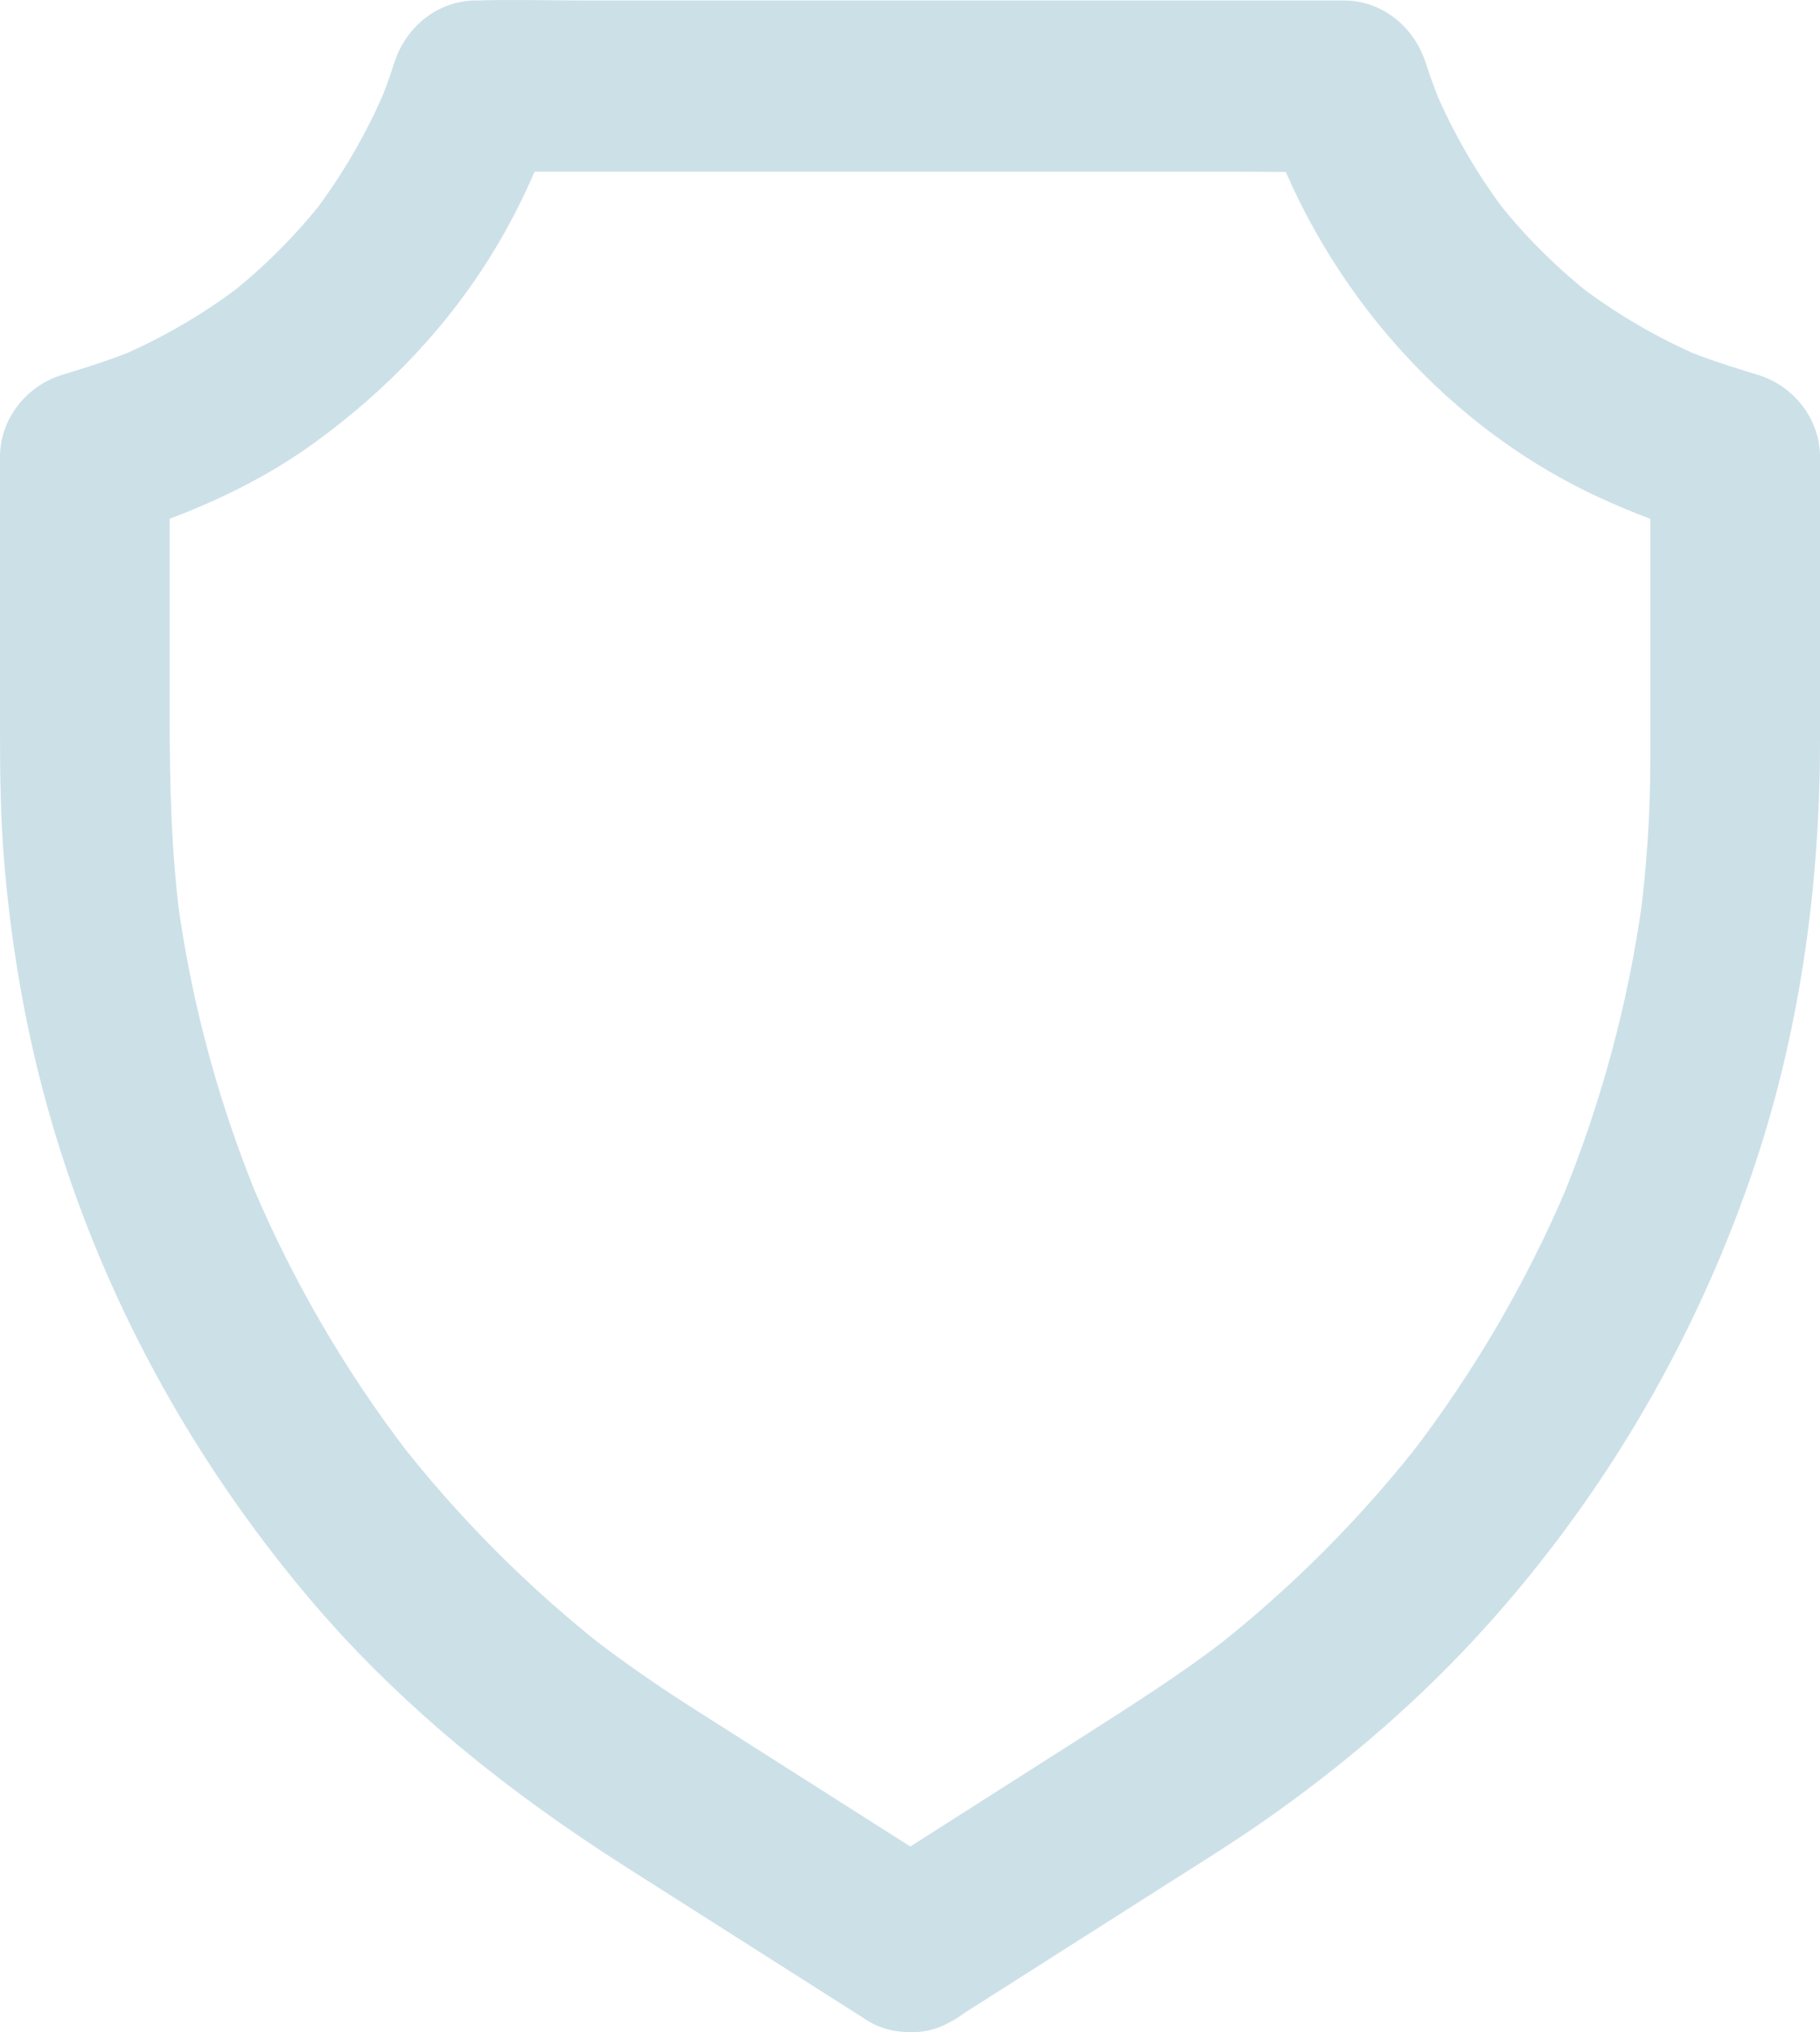 <svg width="103" height="115" viewBox="0 0 103 115" fill="none" xmlns="http://www.w3.org/2000/svg">
<path opacity="0.2" d="M53.924 114.329C57.981 111.742 62.05 109.166 66.106 106.578C67.943 105.411 69.803 104.256 71.591 103.004C75.84 100.031 79.824 96.649 83.365 92.846C90.374 85.299 95.703 76.357 99.075 66.62C101.824 58.664 103 50.276 103 41.875V25.855C103 23.701 101.5 21.823 99.472 21.209C98.007 20.764 96.555 20.307 95.151 19.717C95.535 19.873 95.919 20.042 96.303 20.198C93.795 19.127 91.442 17.755 89.282 16.094L90.254 16.853C88.118 15.192 86.197 13.278 84.541 11.136L85.297 12.111C83.641 9.944 82.261 7.573 81.193 5.058C81.349 5.443 81.517 5.828 81.673 6.213C81.313 5.347 80.977 4.456 80.689 3.565C80.04 1.531 78.228 0.027 76.056 0.027H32.981C31.001 0.027 29.009 -0.033 27.028 0.027H26.944C24.76 0.027 22.96 1.531 22.311 3.565C22.023 4.468 21.699 5.347 21.327 6.213C21.483 5.828 21.651 5.443 21.807 5.058C20.739 7.573 19.359 9.932 17.703 12.111L18.459 11.136C16.803 13.278 14.882 15.192 12.746 16.853L13.718 16.094C11.558 17.755 9.193 19.127 6.697 20.198C7.081 20.042 7.465 19.873 7.849 19.717C6.433 20.307 4.993 20.764 3.529 21.209C1.5 21.823 0 23.701 0 25.855V40.37C0 42.922 0 45.473 0.18 48.025C0.564 53.212 1.44 58.388 2.892 63.383C5.773 73.3 10.766 82.435 17.391 90.318C22.54 96.444 28.744 101.403 35.465 105.676L48.752 114.125C48.86 114.197 48.98 114.269 49.088 114.341C51.212 115.689 54.477 114.859 55.653 112.608C56.901 110.225 56.193 107.469 53.924 106.025C51.764 104.653 49.604 103.281 47.455 101.909C44.695 100.151 41.947 98.406 39.186 96.649C37.254 95.421 35.37 94.109 33.545 92.713L34.517 93.472C29.981 89.945 25.9 85.853 22.384 81.304L23.14 82.278C19.563 77.621 16.587 72.517 14.294 67.102C14.45 67.487 14.618 67.872 14.774 68.257C12.434 62.684 10.838 56.835 10.034 50.841C10.094 51.263 10.154 51.696 10.202 52.117C9.685 48.218 9.601 44.318 9.601 40.406V25.903C8.425 27.456 7.249 28.997 6.073 30.549C10.214 29.297 14.222 27.637 17.739 25.097C21.903 22.088 25.456 18.381 28.096 13.952C29.549 11.521 30.713 8.873 31.577 6.177C30.029 7.356 28.492 8.536 26.944 9.715H70.019C71.999 9.715 73.992 9.764 75.972 9.715H76.056C74.508 8.536 72.971 7.356 71.423 6.177C74.436 15.601 81.277 23.797 90.254 28.034C92.414 29.057 94.635 29.851 96.927 30.549C95.751 28.997 94.575 27.456 93.398 25.903V42.97C93.398 46.027 93.195 49.084 92.798 52.117C92.858 51.696 92.918 51.263 92.966 50.841C92.15 56.823 90.554 62.684 88.226 68.257C88.382 67.872 88.55 67.487 88.706 67.102C86.413 72.517 83.437 77.621 79.86 82.278L80.617 81.304C77.1 85.853 73.019 89.945 68.483 93.472L69.455 92.713C66.766 94.796 63.91 96.589 61.053 98.418C57.885 100.44 54.717 102.45 51.548 104.472C50.732 104.99 49.904 105.519 49.088 106.037C48.044 106.699 47.215 107.698 46.879 108.913C46.567 110.069 46.711 111.597 47.359 112.62C48.728 114.739 51.656 115.774 53.924 114.329Z" fill="#00668C"/>
</svg>
